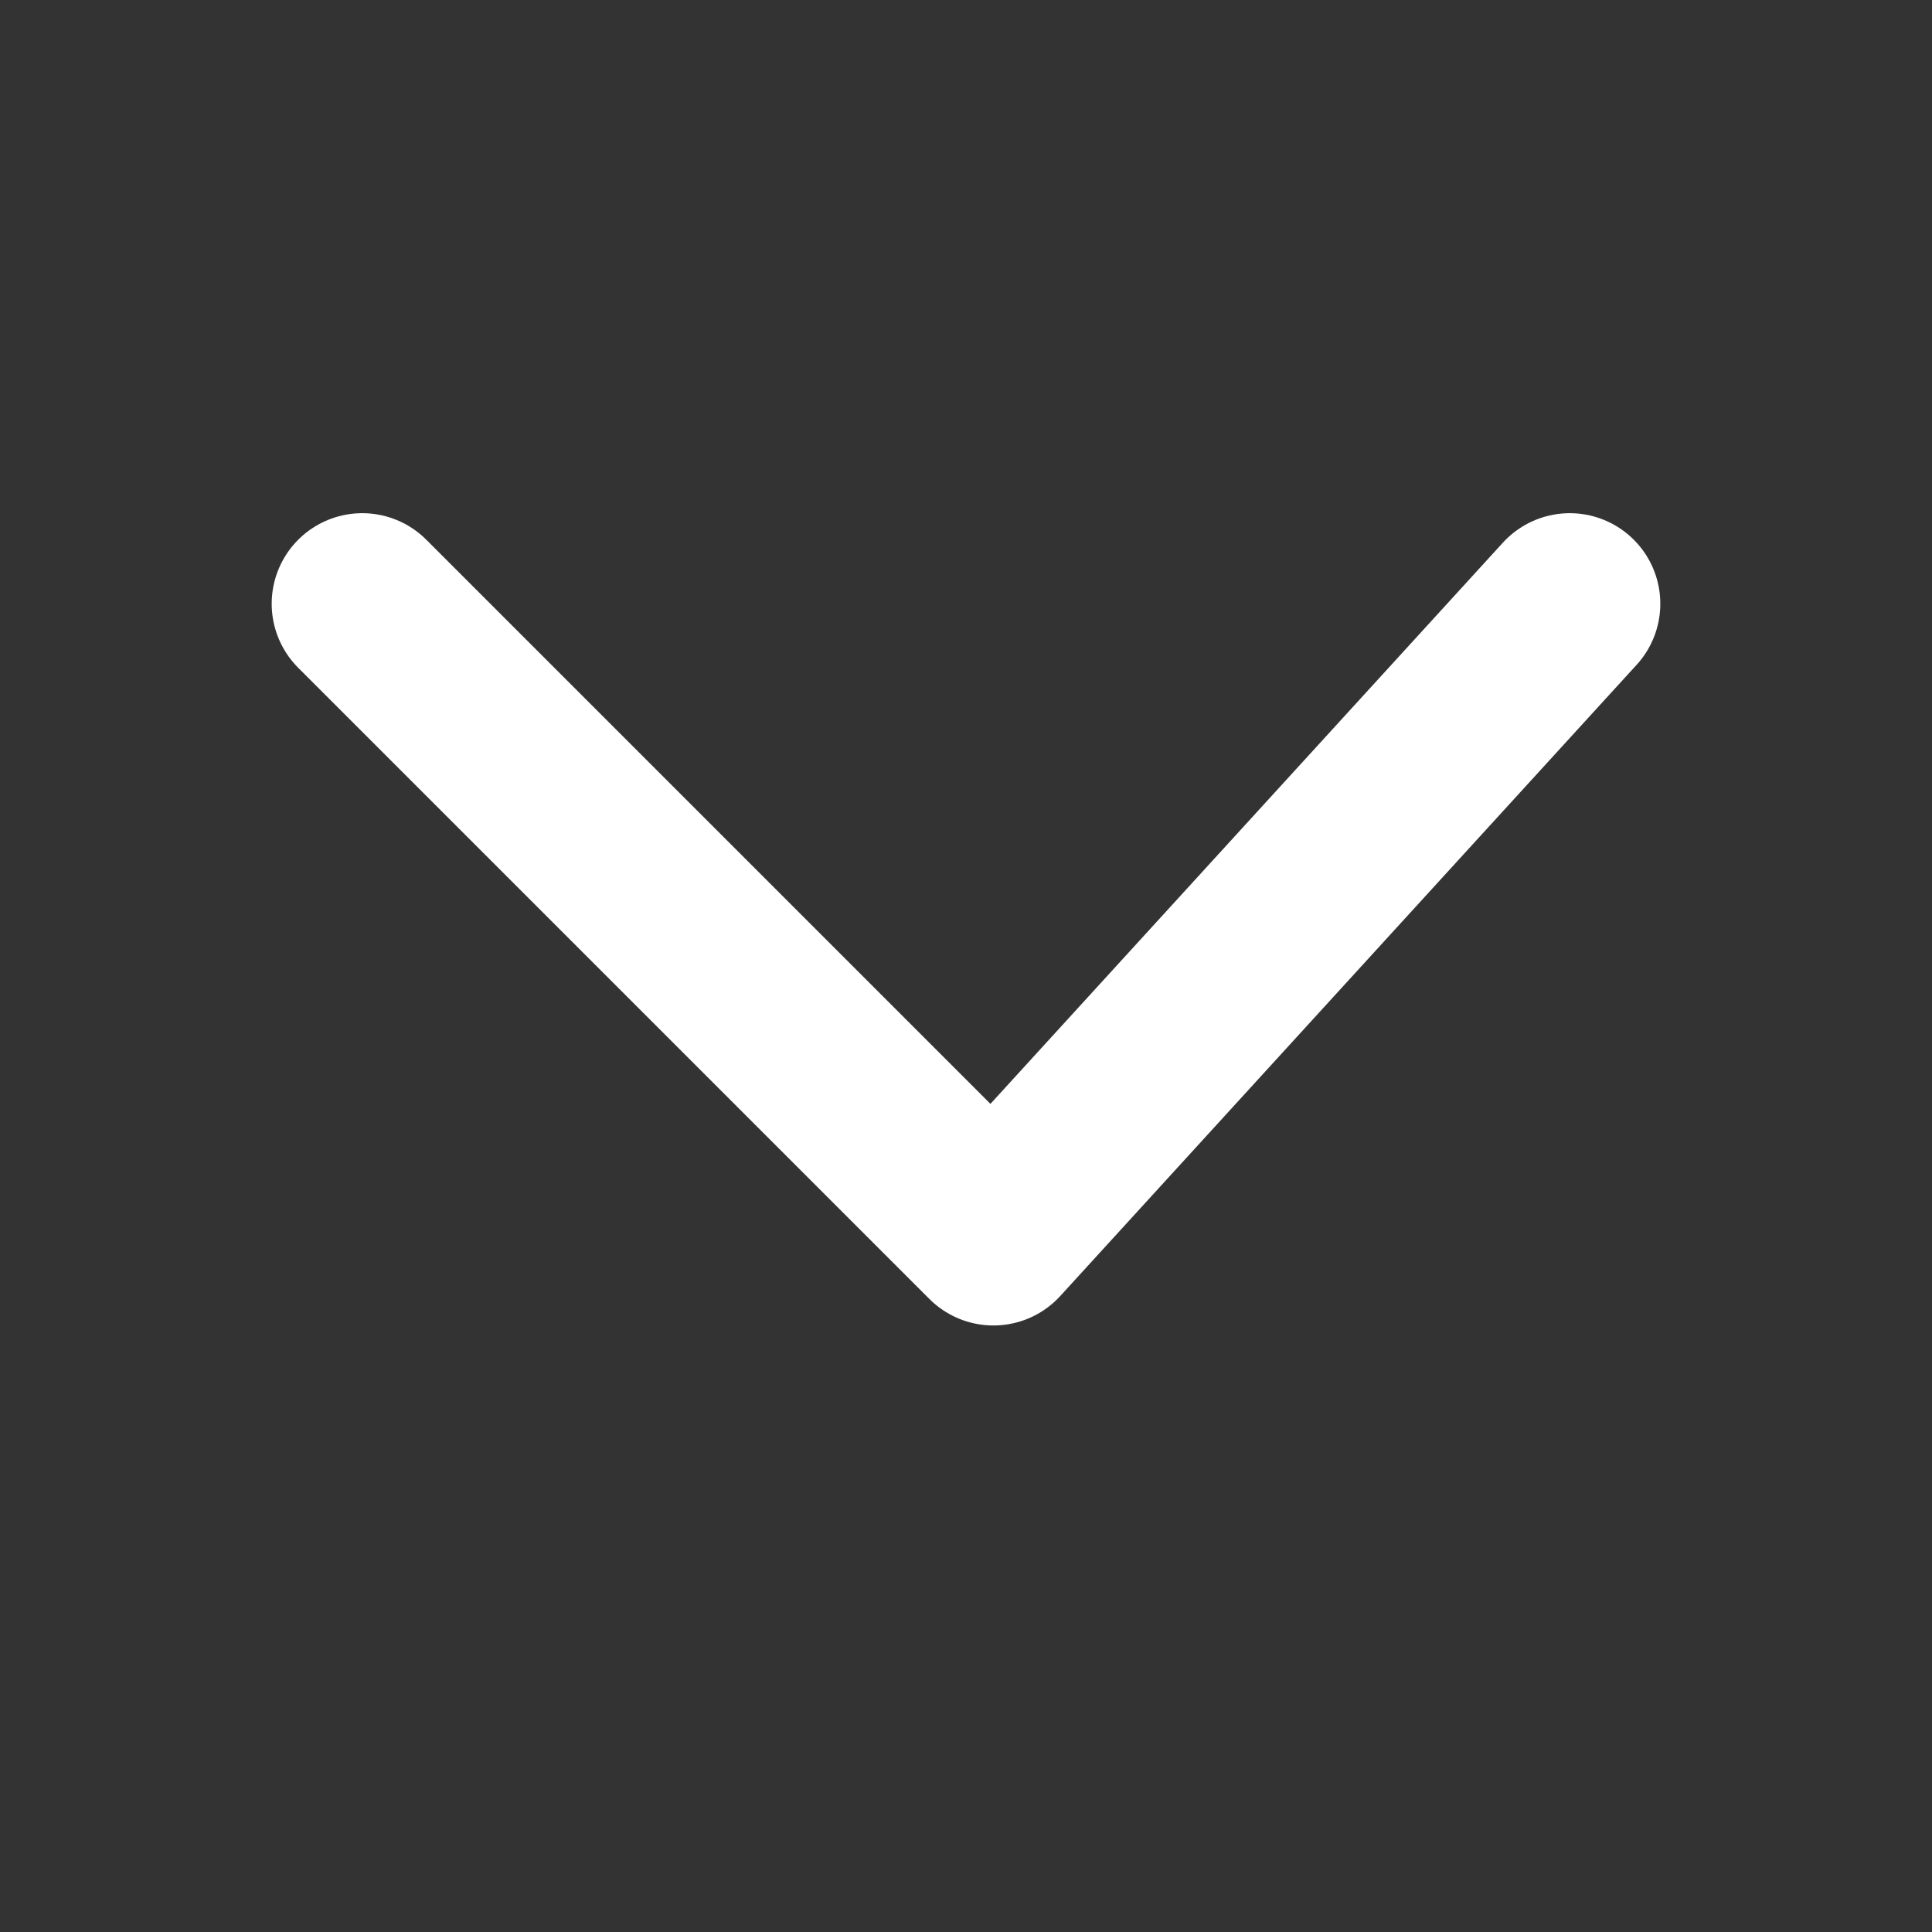 <svg width="16" height="16" viewBox="0 0 16 16" fill="none" xmlns="http://www.w3.org/2000/svg">
<rect x="0" y="0" width="16" height="16" fill="#333333" stroke="none"/>
<path d="M3 5L8.227 10.227L13 5" stroke="white" stroke-width="1.5" stroke-linecap="round" stroke-linejoin="round"/>
</svg>
